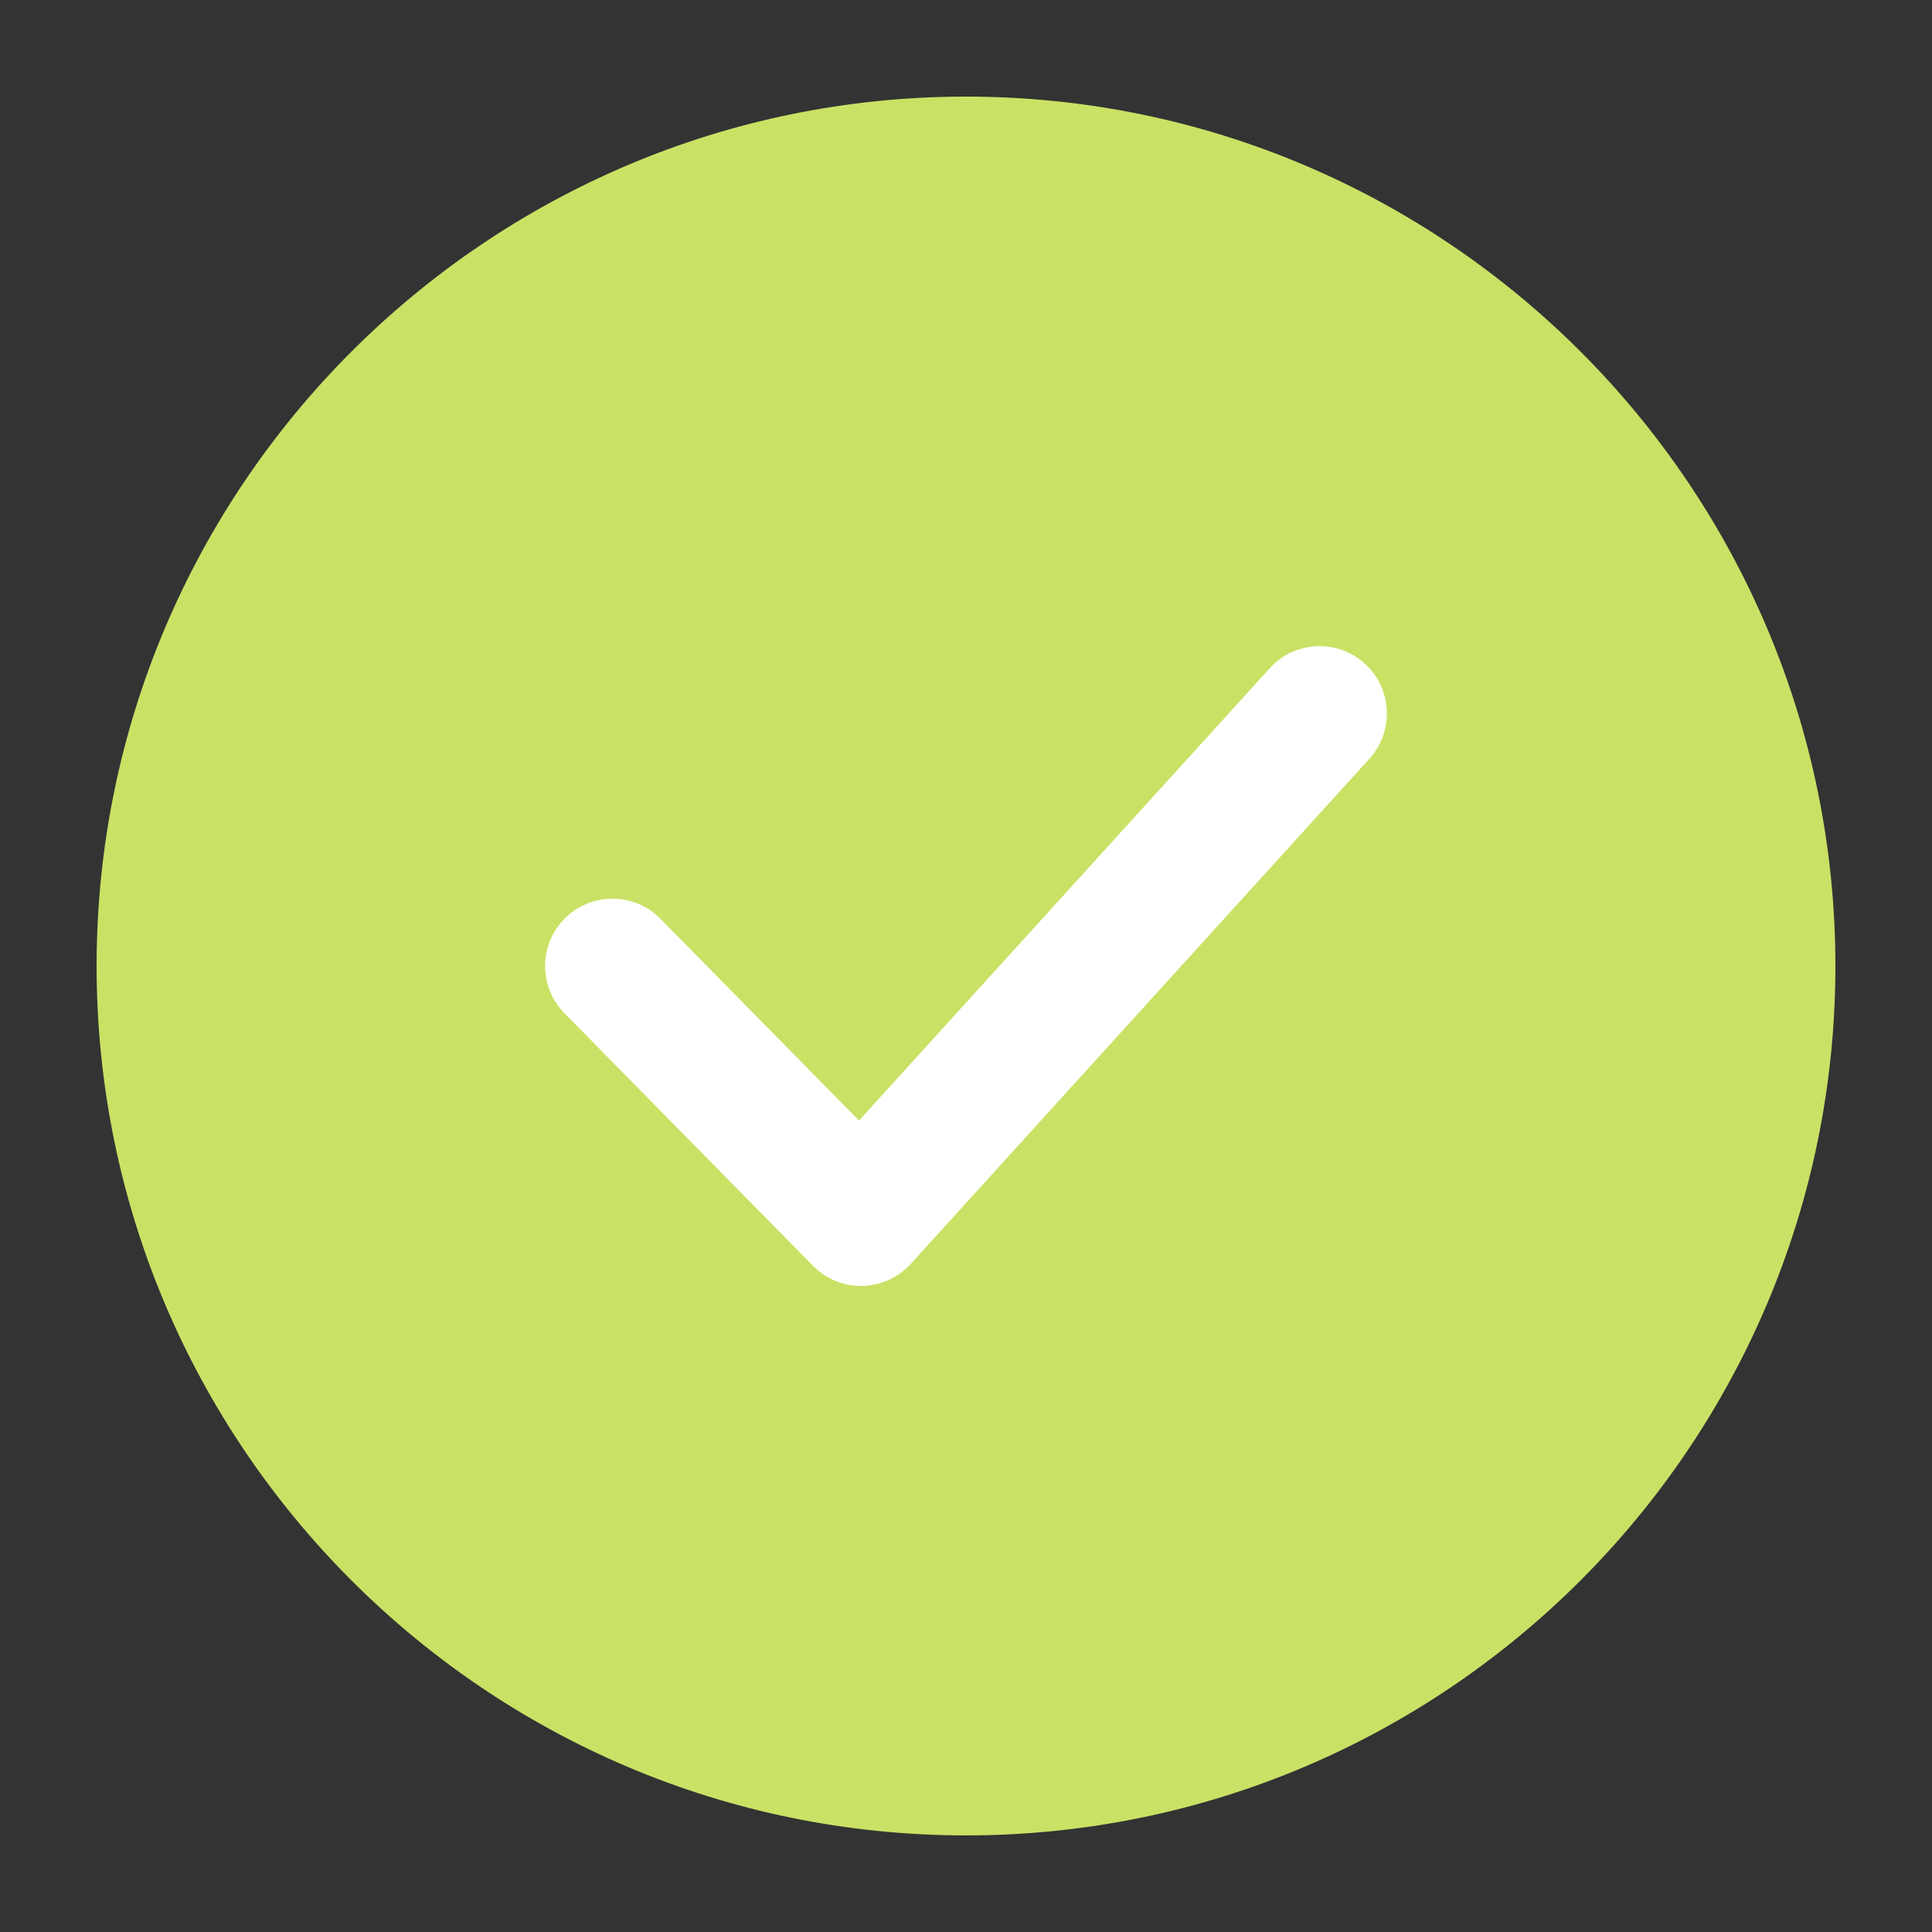 <svg xmlns="http://www.w3.org/2000/svg" xmlns:xlink="http://www.w3.org/1999/xlink" width="150" zoomAndPan="magnify" viewBox="0 0 112.5 112.5" height="150" preserveAspectRatio="xMidYMid meet" version="1.0"><rect x="0" y="0" width="112.5" height="112.5" fill="#333333" stroke="none"/><defs><clipPath id="id1"><path d="M 5.625 5.625 L 106.875 5.625 L 106.875 106.875 L 5.625 106.875 Z M 5.625 5.625 " clip-rule="nonzero"/></clipPath></defs><path fill="rgb(78.819%, 88.629%, 39.609%)" d="M 102.953 56.25 C 102.953 82.043 82.043 102.953 56.25 102.953 C 30.457 102.953 9.547 82.043 9.547 56.25 C 9.547 30.457 30.457 9.547 56.25 9.547 C 82.043 9.547 102.953 30.457 102.953 56.25 Z M 102.953 56.25 " fill-opacity="1" fill-rule="nonzero"/><g clip-path="url(#id1)"><path fill="rgb(78.819%, 88.629%, 39.609%)" d="M 56.25 106.875 C 28.336 106.875 5.625 84.168 5.625 56.25 C 5.625 28.336 28.336 5.625 56.25 5.625 C 84.168 5.625 106.875 28.336 106.875 56.25 C 106.875 84.168 84.168 106.875 56.25 106.875 Z M 56.25 13.469 C 32.66 13.469 13.469 32.66 13.469 56.25 C 13.469 79.84 32.66 99.031 56.25 99.031 C 79.84 99.031 99.031 79.836 99.031 56.25 C 99.031 32.66 79.84 13.469 56.25 13.469 Z M 56.25 13.469 " fill-opacity="1" fill-rule="nonzero"/></g><path fill="rgb(100%, 100%, 100%)" d="M 50.133 74.879 C 49.082 74.879 48.078 74.457 47.336 73.703 L 32.867 59 C 31.348 57.453 31.367 54.977 32.914 53.453 C 34.457 51.941 36.941 51.957 38.457 53.5 L 50.02 65.25 L 73.938 38.91 C 75.398 37.305 77.875 37.191 79.473 38.645 C 81.078 40.098 81.195 42.574 79.738 44.184 L 53.035 73.594 C 52.309 74.395 51.289 74.855 50.211 74.879 C 50.184 74.879 50.16 74.879 50.133 74.879 Z M 50.133 74.879 " fill-opacity="1" fill-rule="nonzero"/></svg>